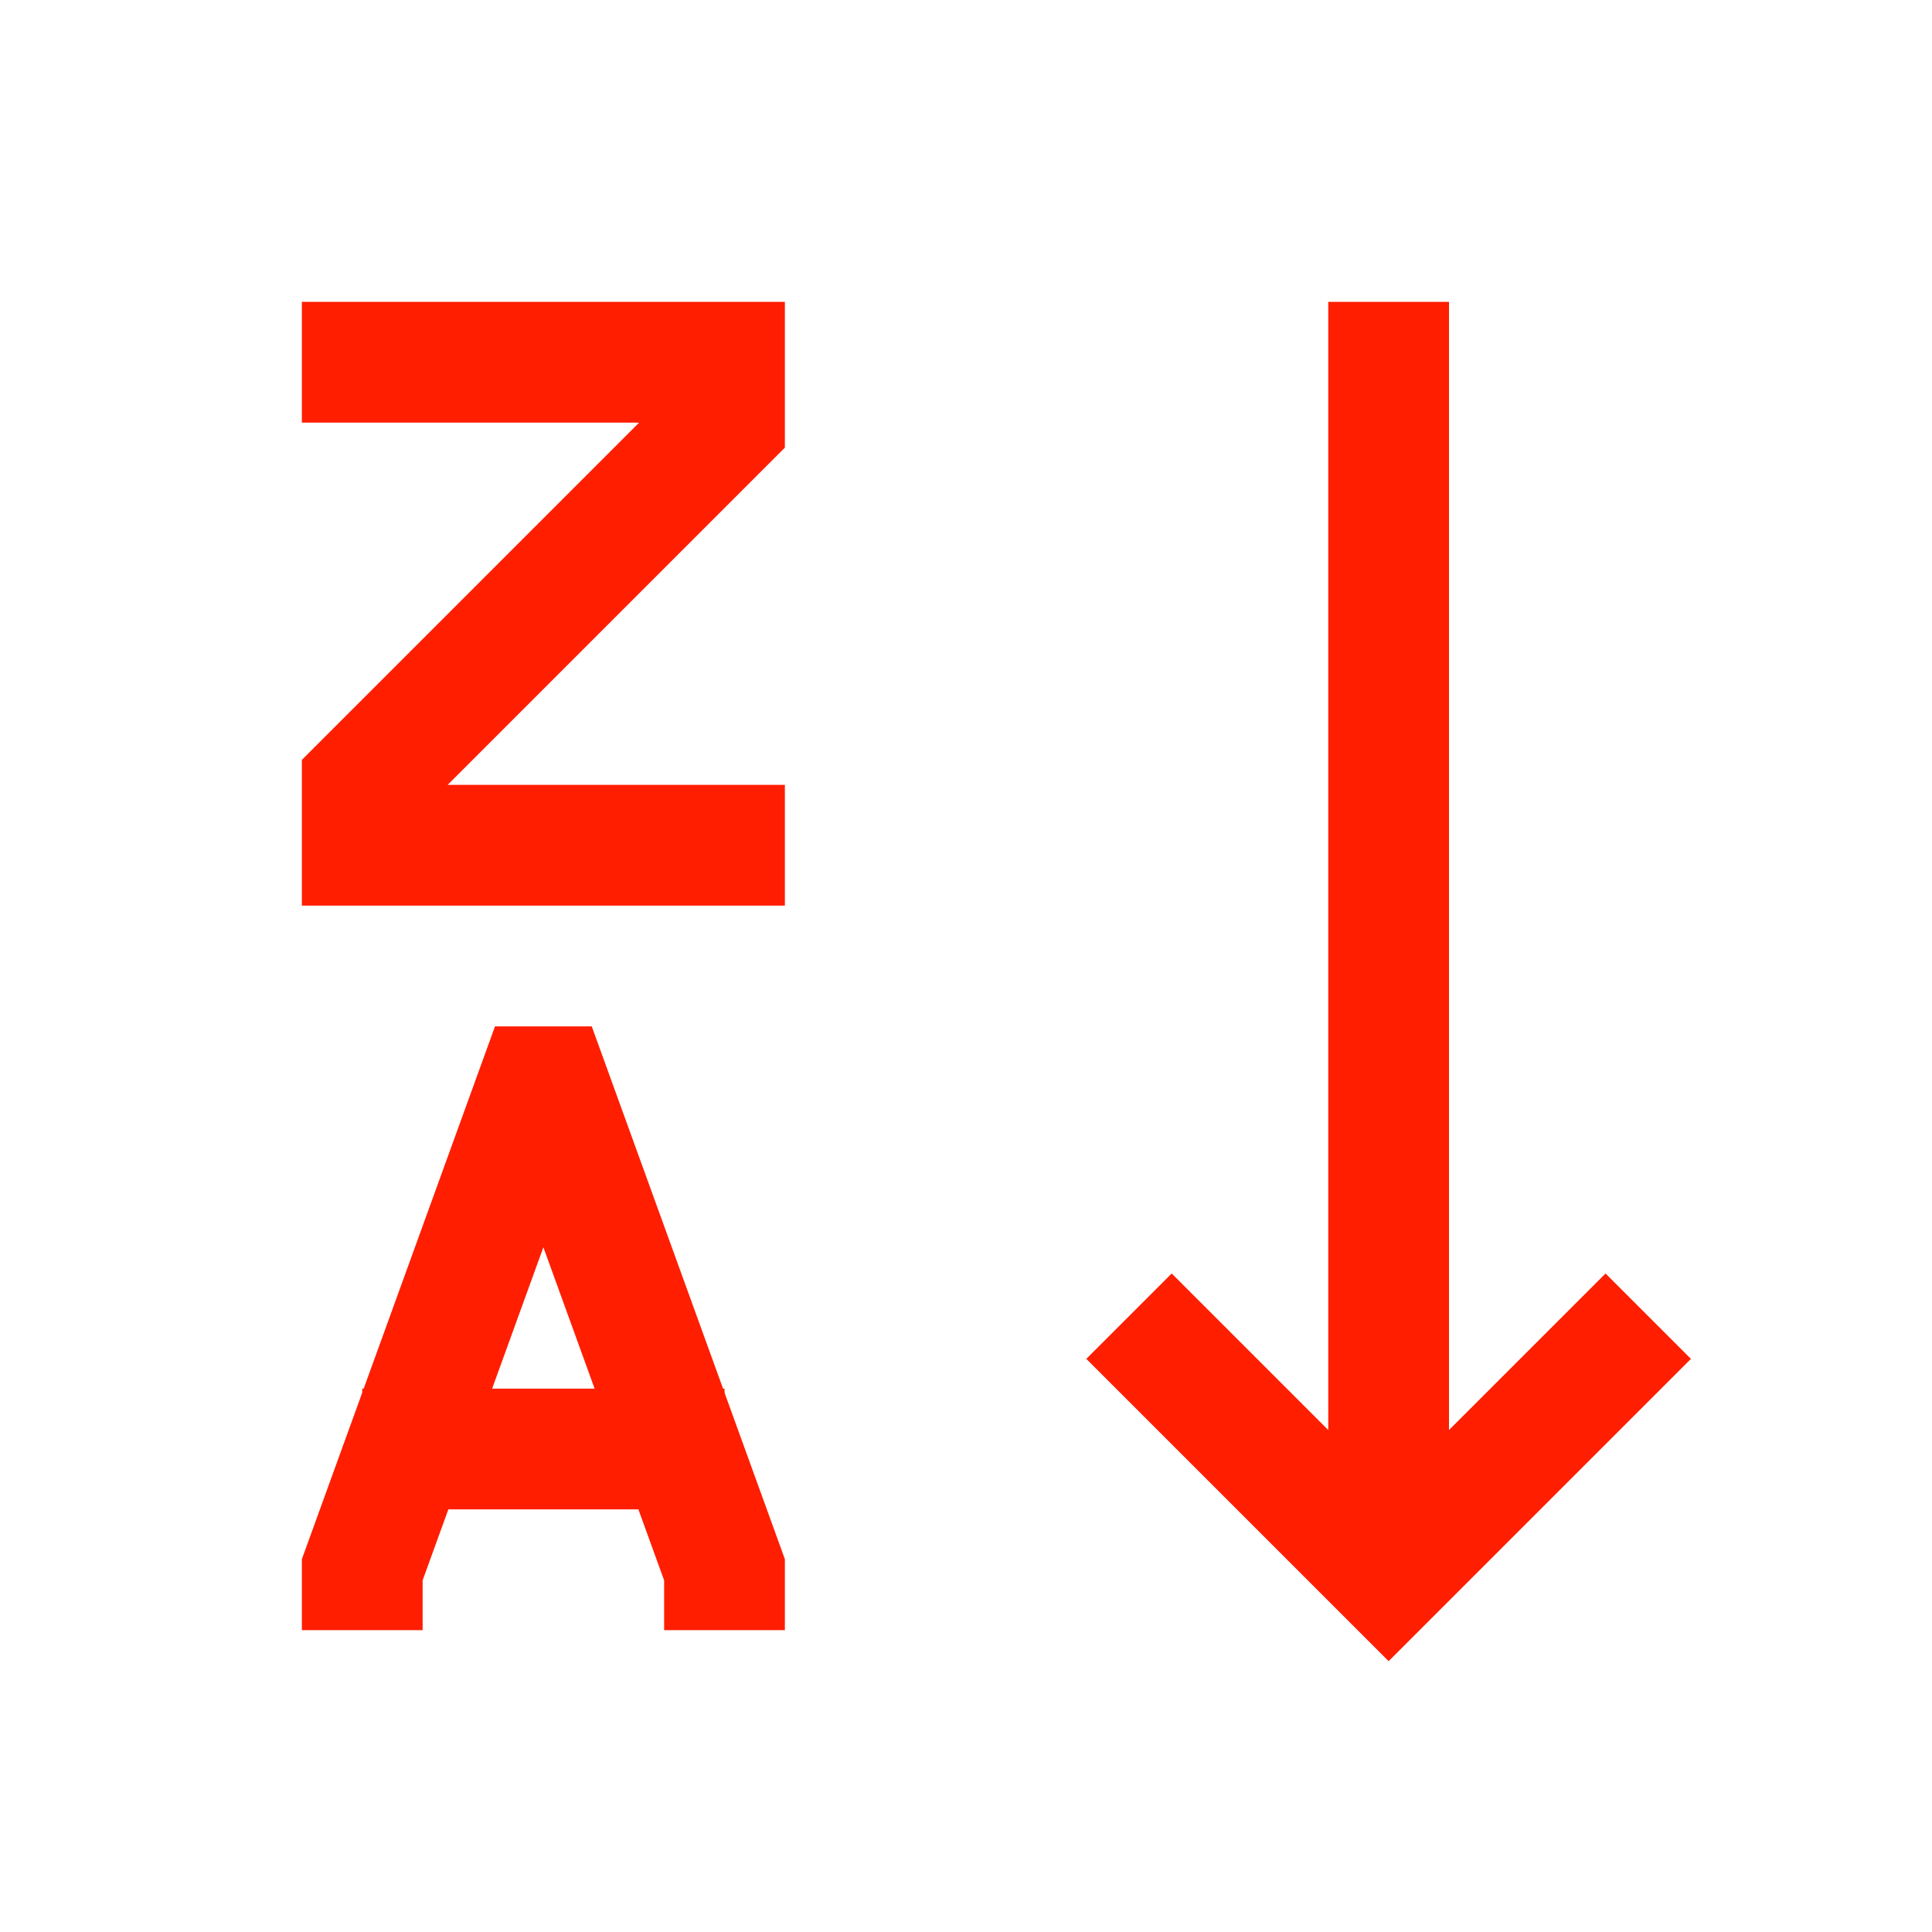 <?xml version="1.0" encoding="utf-8"?>

<svg version="1.1" id="Layer_1" xmlns="http://www.w3.org/2000/svg" xmlns:xlink="http://www.w3.org/1999/xlink" x="0px" y="0px"
	 viewBox="0 0 32 32" enable-background="new 0 0 32 32" xml:space="preserve">
<line fill="none" stroke="#ff1e00" stroke-width="2" stroke-miterlimit="10" x1="23" y1="26.1" x2="23" y2="5"/>
<polyline fill="none" stroke="#ff1e00" stroke-width="2" stroke-miterlimit="10" points="18.7,21.8 23,26.1 27.3,21.8 "/>
<polyline fill="none" stroke="#ff1e00" stroke-width="2" stroke-miterlimit="10" points="12,27 12,26 9.1,18 8.9,18 6,26 6,27 "/>
<line fill="none" stroke="#ff1e00" stroke-width="2" stroke-miterlimit="10" x1="6" y1="24" x2="12" y2="24"/>
<polyline fill="none" stroke="#ff1e00" stroke-width="2" stroke-miterlimit="10" points="5,6 12,6 12,7 6,13 6,14 13,14 "/>
</svg>
